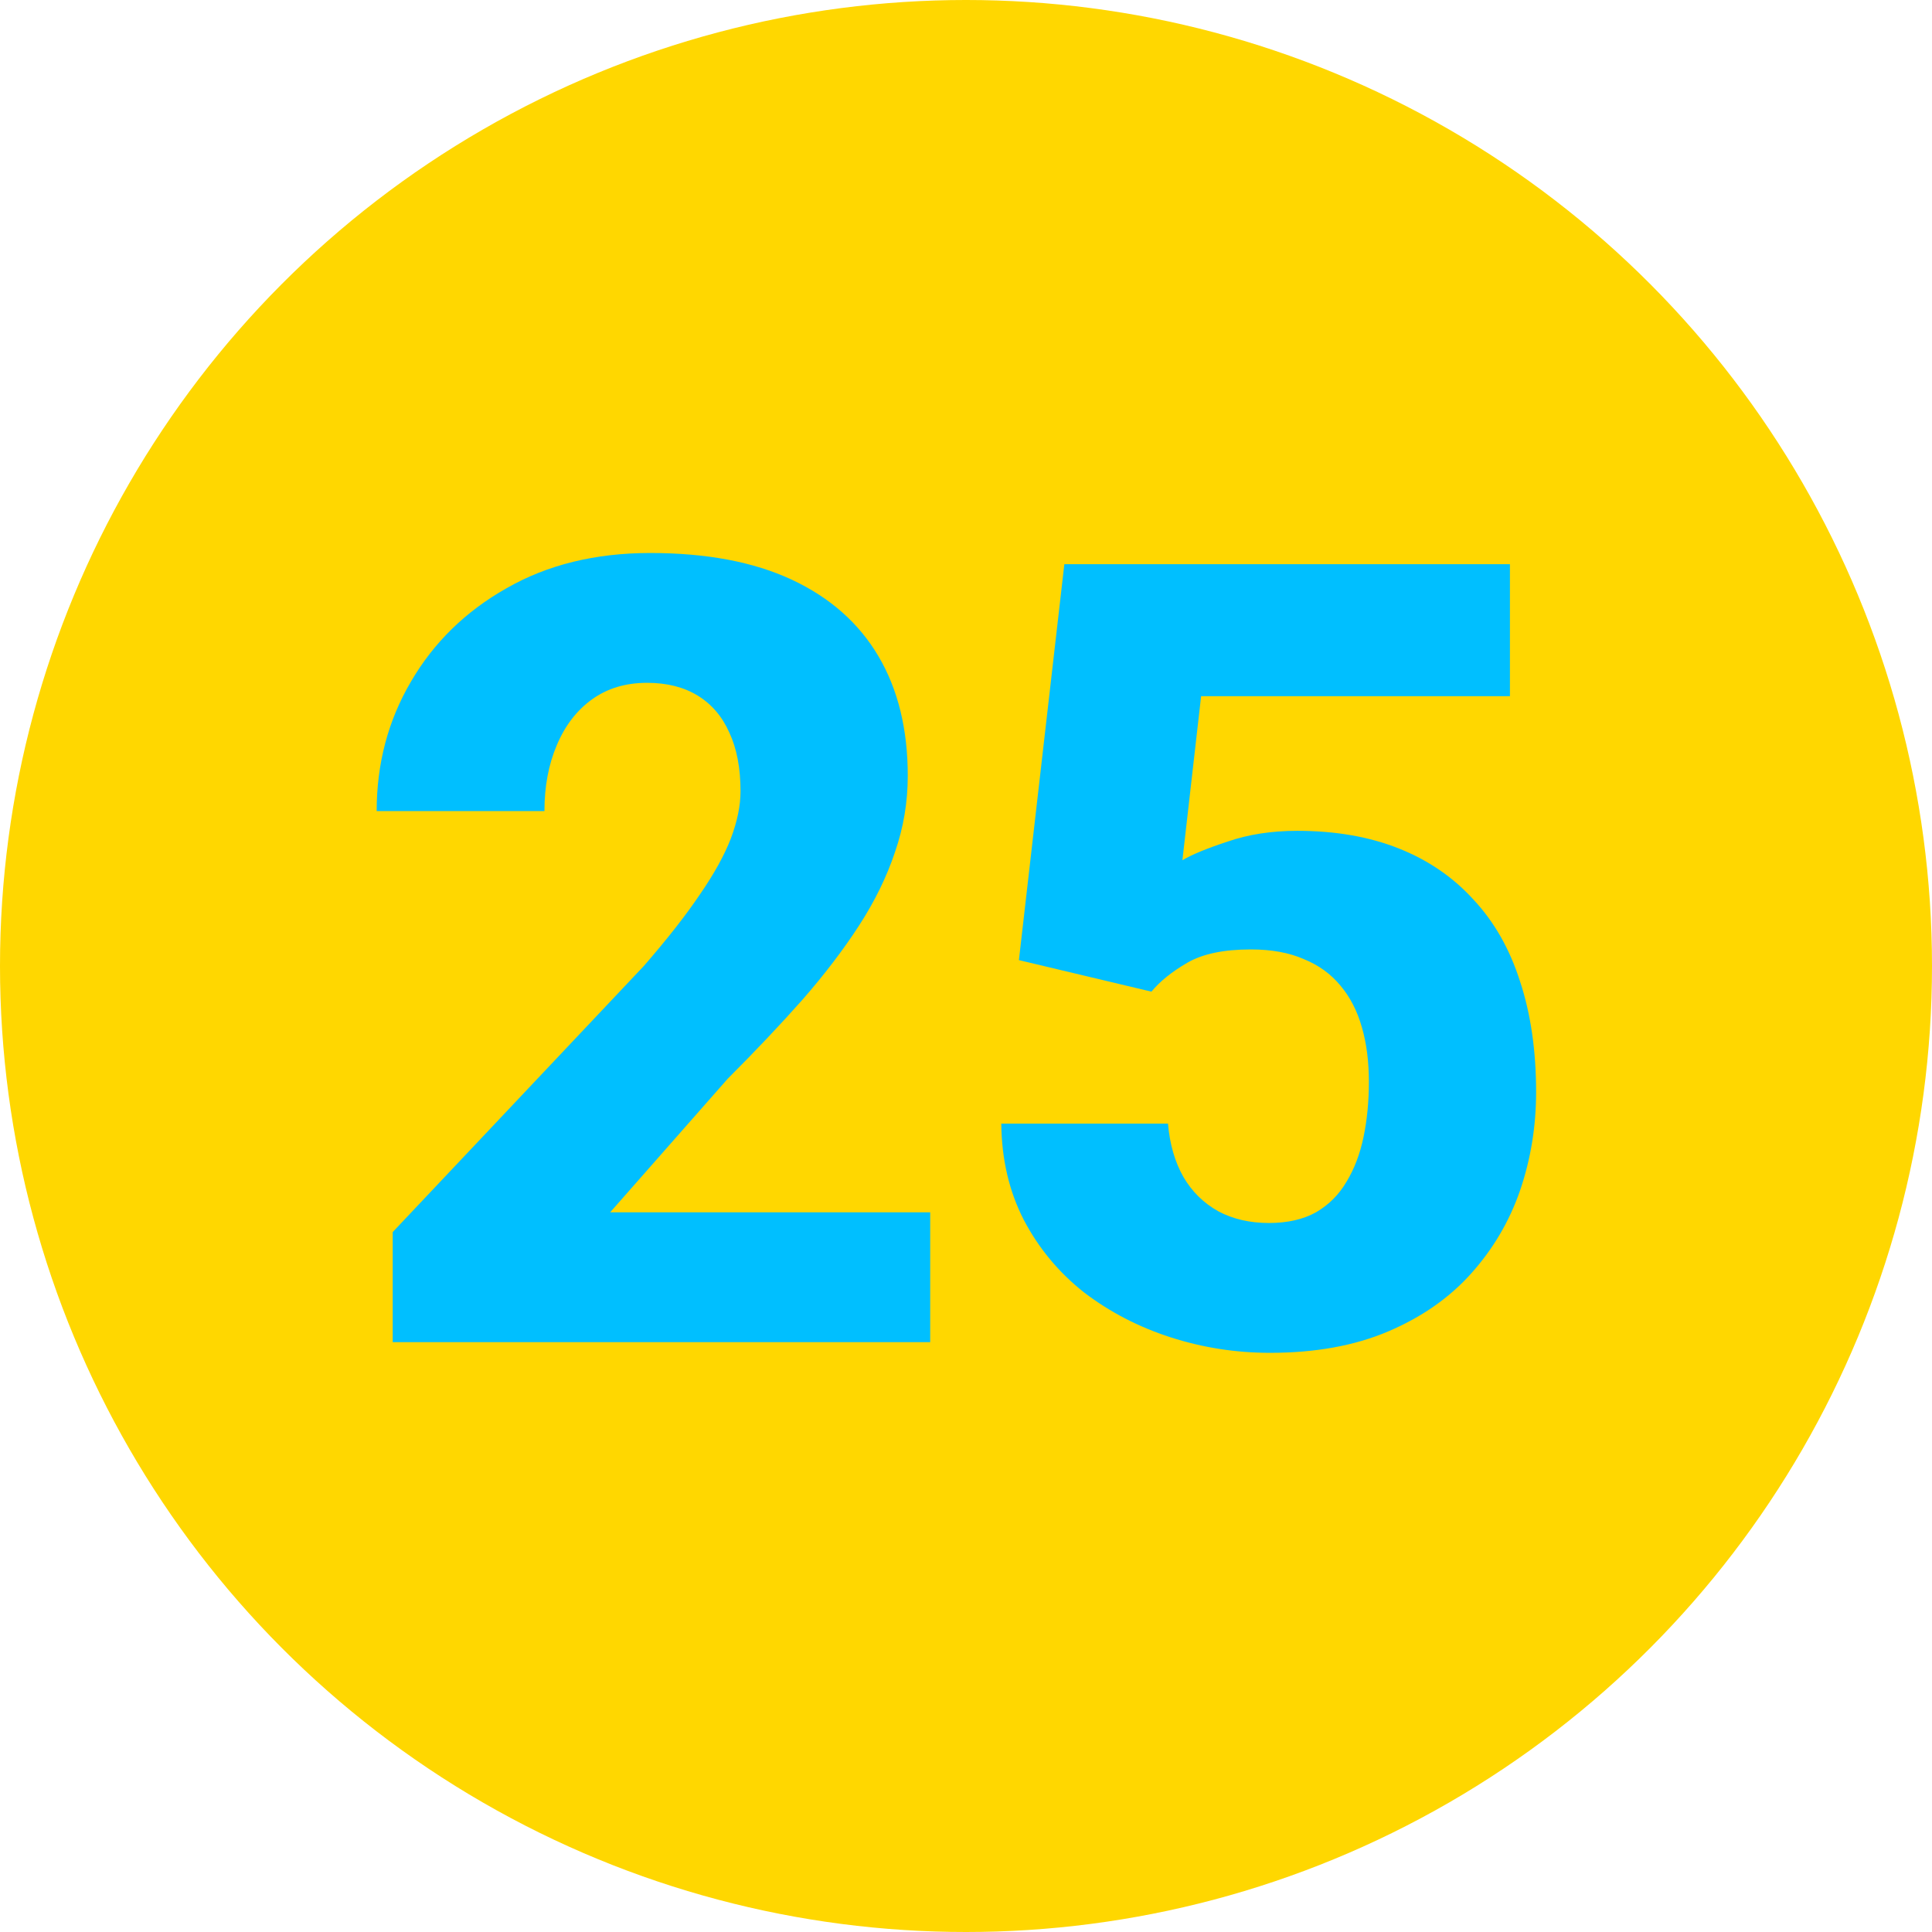 <svg width="226" height="226" viewBox="0 0 226 226" fill="none" xmlns="http://www.w3.org/2000/svg">
<circle cx="113" cy="113" r="113" fill="#FFD700"/>
<path d="M108.812 141.812V157H45.938V144.125L75.312 113C78.062 109.833 80.25 107.042 81.875 104.625C83.542 102.208 84.75 100.021 85.5 98.062C86.25 96.062 86.625 94.229 86.625 92.562C86.625 89.854 86.188 87.562 85.312 85.688C84.479 83.812 83.25 82.375 81.625 81.375C80 80.375 78.021 79.875 75.688 79.875C73.188 79.875 71.042 80.521 69.25 81.812C67.458 83.104 66.083 84.896 65.125 87.188C64.167 89.438 63.688 92 63.688 94.875H44.062C44.062 89.333 45.396 84.292 48.062 79.75C50.729 75.167 54.458 71.521 59.25 68.812C64.042 66.062 69.646 64.688 76.062 64.688C82.646 64.688 88.167 65.729 92.625 67.812C97.083 69.896 100.458 72.875 102.75 76.75C105.042 80.625 106.188 85.292 106.188 90.75C106.188 93.833 105.688 96.812 104.688 99.688C103.729 102.562 102.333 105.417 100.5 108.25C98.667 111.083 96.458 113.979 93.875 116.938C91.292 119.854 88.375 122.938 85.125 126.188L71.375 141.812H108.812ZM134.69 116L119.19 112.312L124.503 66H176.628V81.438H140.503L138.315 100.625C139.44 99.958 141.211 99.229 143.628 98.438C146.044 97.604 148.753 97.188 151.753 97.188C156.211 97.188 160.169 97.875 163.628 99.25C167.086 100.625 170.003 102.625 172.378 105.25C174.794 107.833 176.607 111.021 177.815 114.812C179.065 118.604 179.69 122.917 179.69 127.75C179.69 131.75 179.065 135.583 177.815 139.25C176.565 142.875 174.648 146.125 172.065 149C169.523 151.833 166.294 154.083 162.378 155.75C158.461 157.417 153.857 158.25 148.565 158.25C144.565 158.25 140.69 157.646 136.94 156.438C133.19 155.229 129.815 153.479 126.815 151.188C123.857 148.854 121.503 146.021 119.753 142.688C118.044 139.354 117.169 135.604 117.128 131.438H136.628C136.836 133.854 137.44 135.938 138.44 137.688C139.44 139.396 140.794 140.729 142.503 141.688C144.211 142.604 146.19 143.062 148.44 143.062C150.607 143.062 152.44 142.646 153.94 141.812C155.44 140.938 156.628 139.75 157.503 138.25C158.419 136.75 159.086 135 159.503 133C159.919 131 160.128 128.854 160.128 126.562C160.128 124.188 159.857 122.062 159.315 120.188C158.773 118.271 157.94 116.646 156.815 115.312C155.69 113.938 154.253 112.896 152.503 112.188C150.794 111.438 148.732 111.062 146.315 111.062C143.148 111.062 140.669 111.583 138.878 112.625C137.086 113.667 135.69 114.792 134.69 116Z" fill="#00BFFF"/>
</svg>
